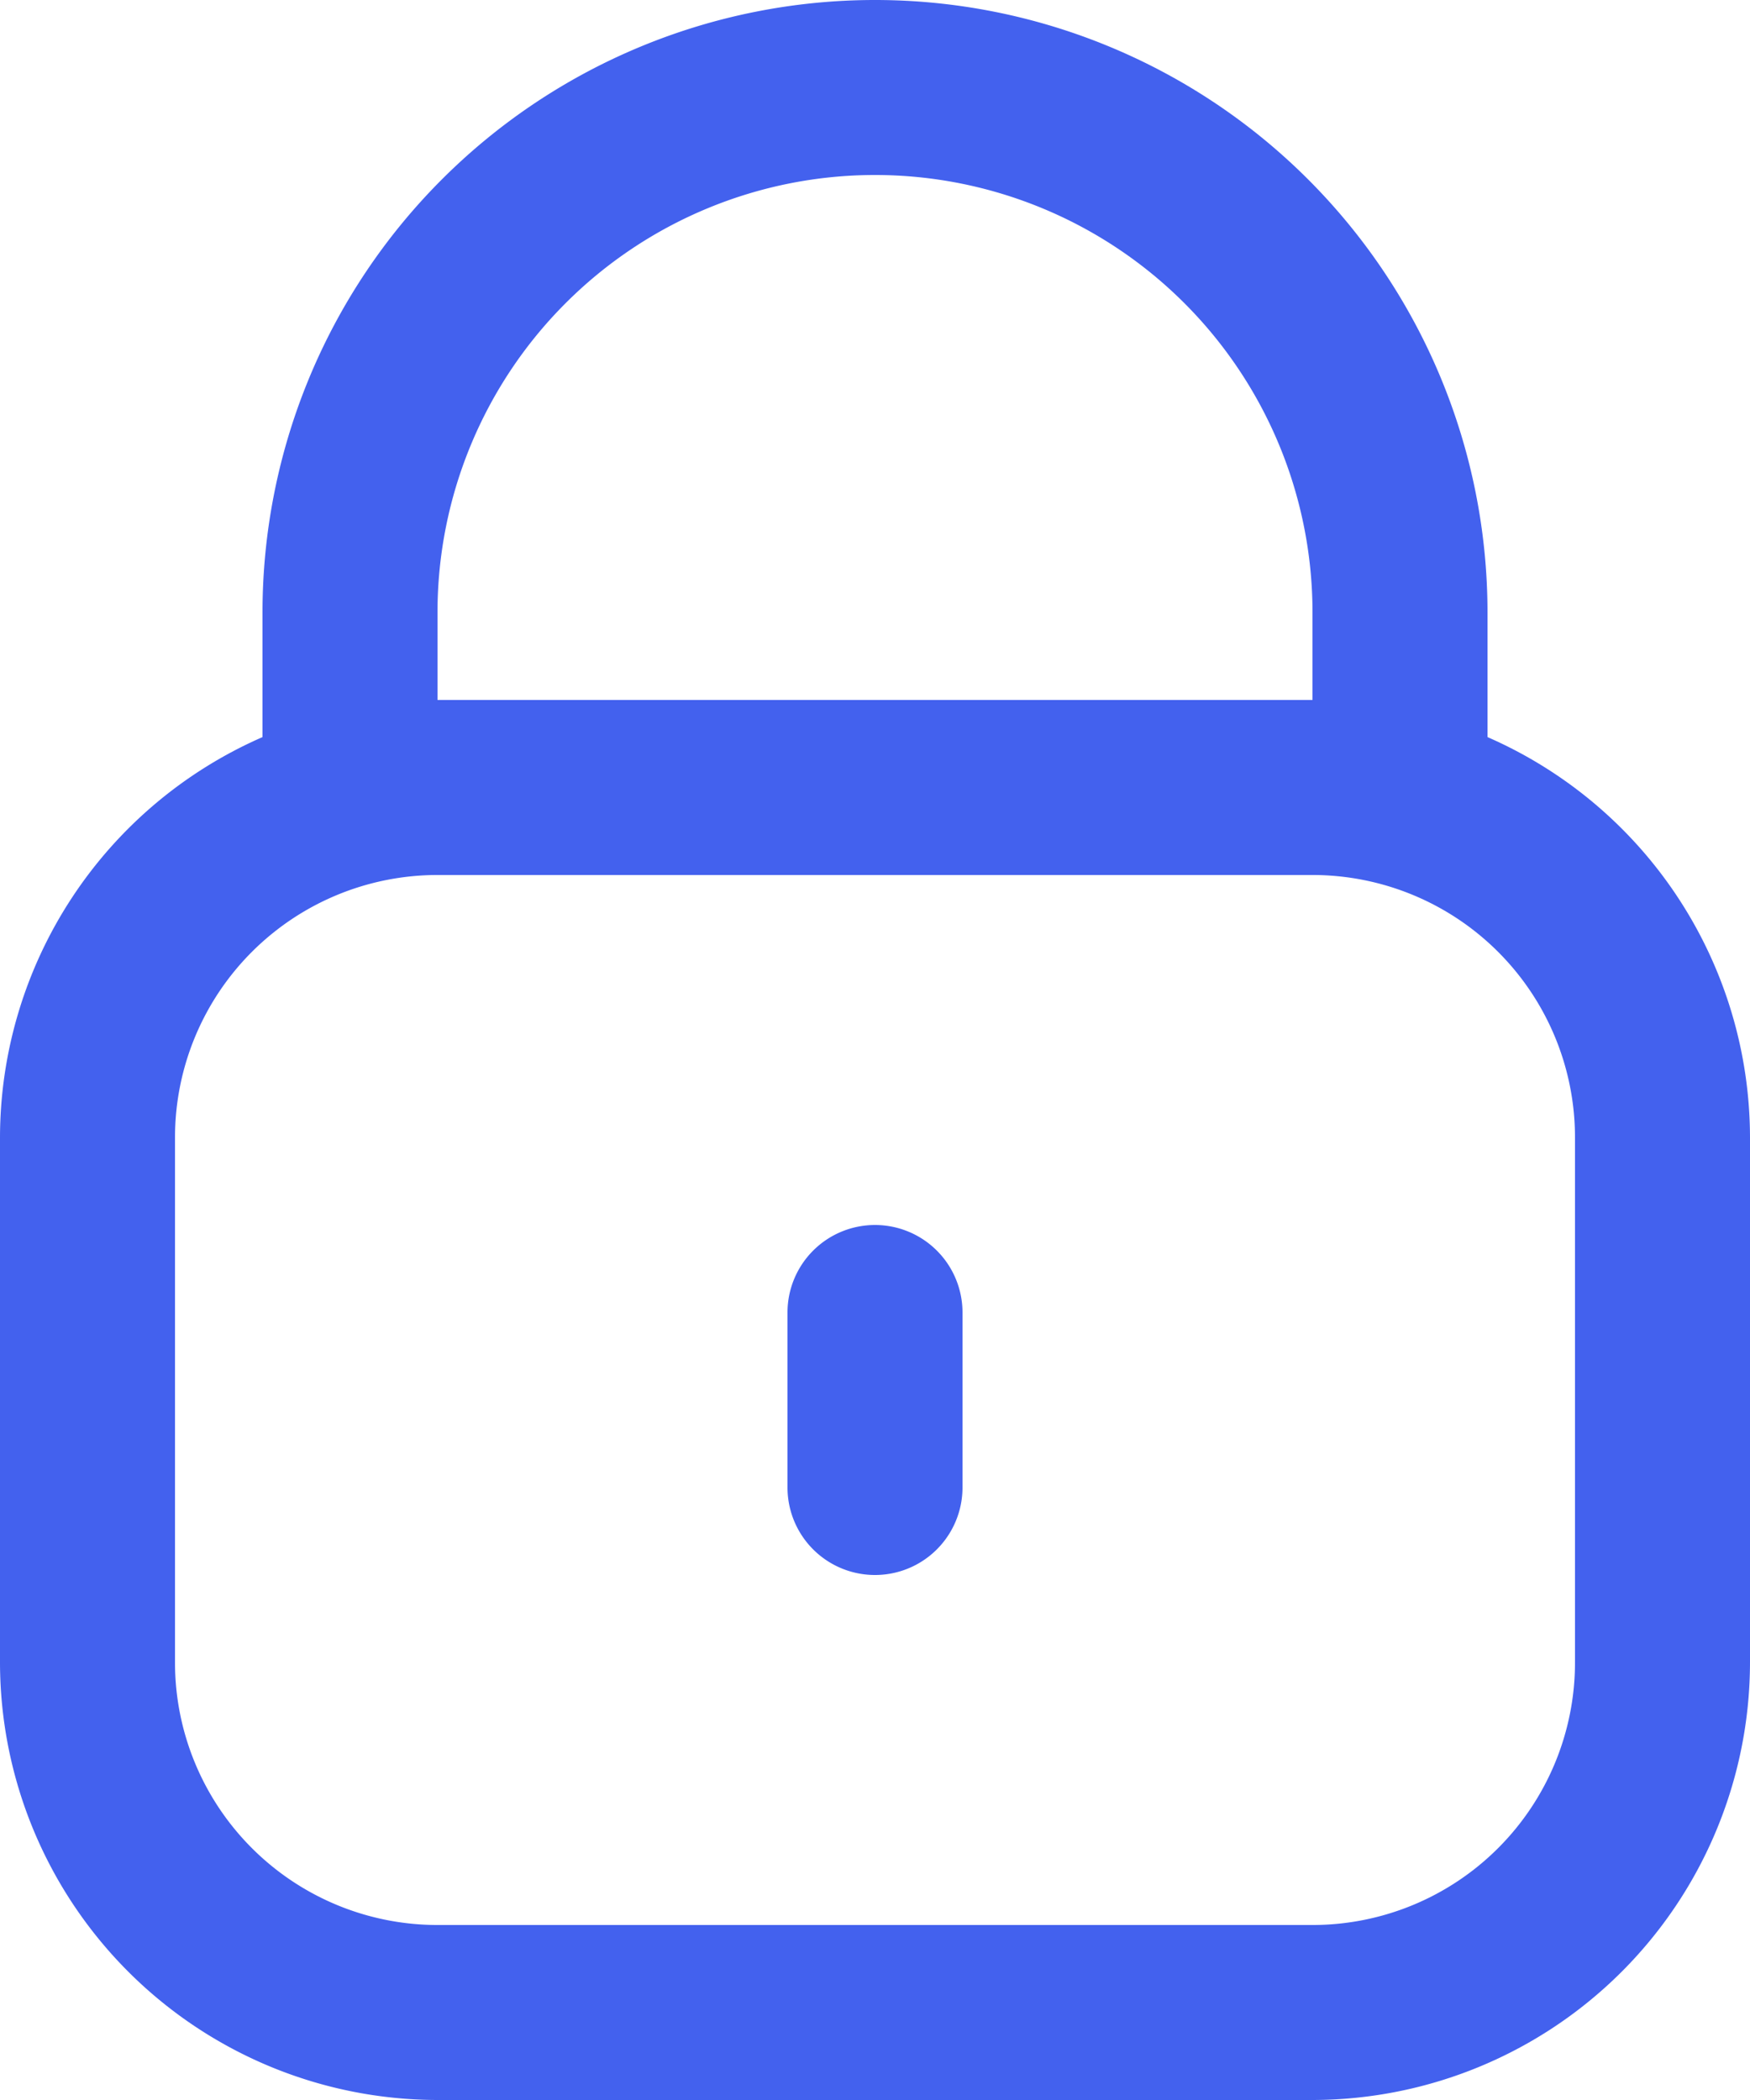 <svg id="lock" xmlns="http://www.w3.org/2000/svg" width="20" height="24" viewBox="0 0 20 24">
  <path id="Tracé_101" data-name="Tracé 101" d="M19,8.424V7A7,7,0,1,0,5,7V8.424A5,5,0,0,0,2,13v6a5.006,5.006,0,0,0,5,5H17a5.006,5.006,0,0,0,5-5V13A5,5,0,0,0,19,8.424ZM7,7A5,5,0,1,1,17,7V8H7ZM20,19a3,3,0,0,1-3,3H7a3,3,0,0,1-3-3V13a3,3,0,0,1,3-3H17a3,3,0,0,1,3,3Z" transform="translate(-2)" fill="#4361ee"/>
  <path id="Tracé_102" data-name="Tracé 102" d="M12,14a1,1,0,0,0-1,1v2a1,1,0,0,0,2,0V15A1,1,0,0,0,12,14Z" transform="translate(-2)" fill="#4361ee"/>
</svg>
